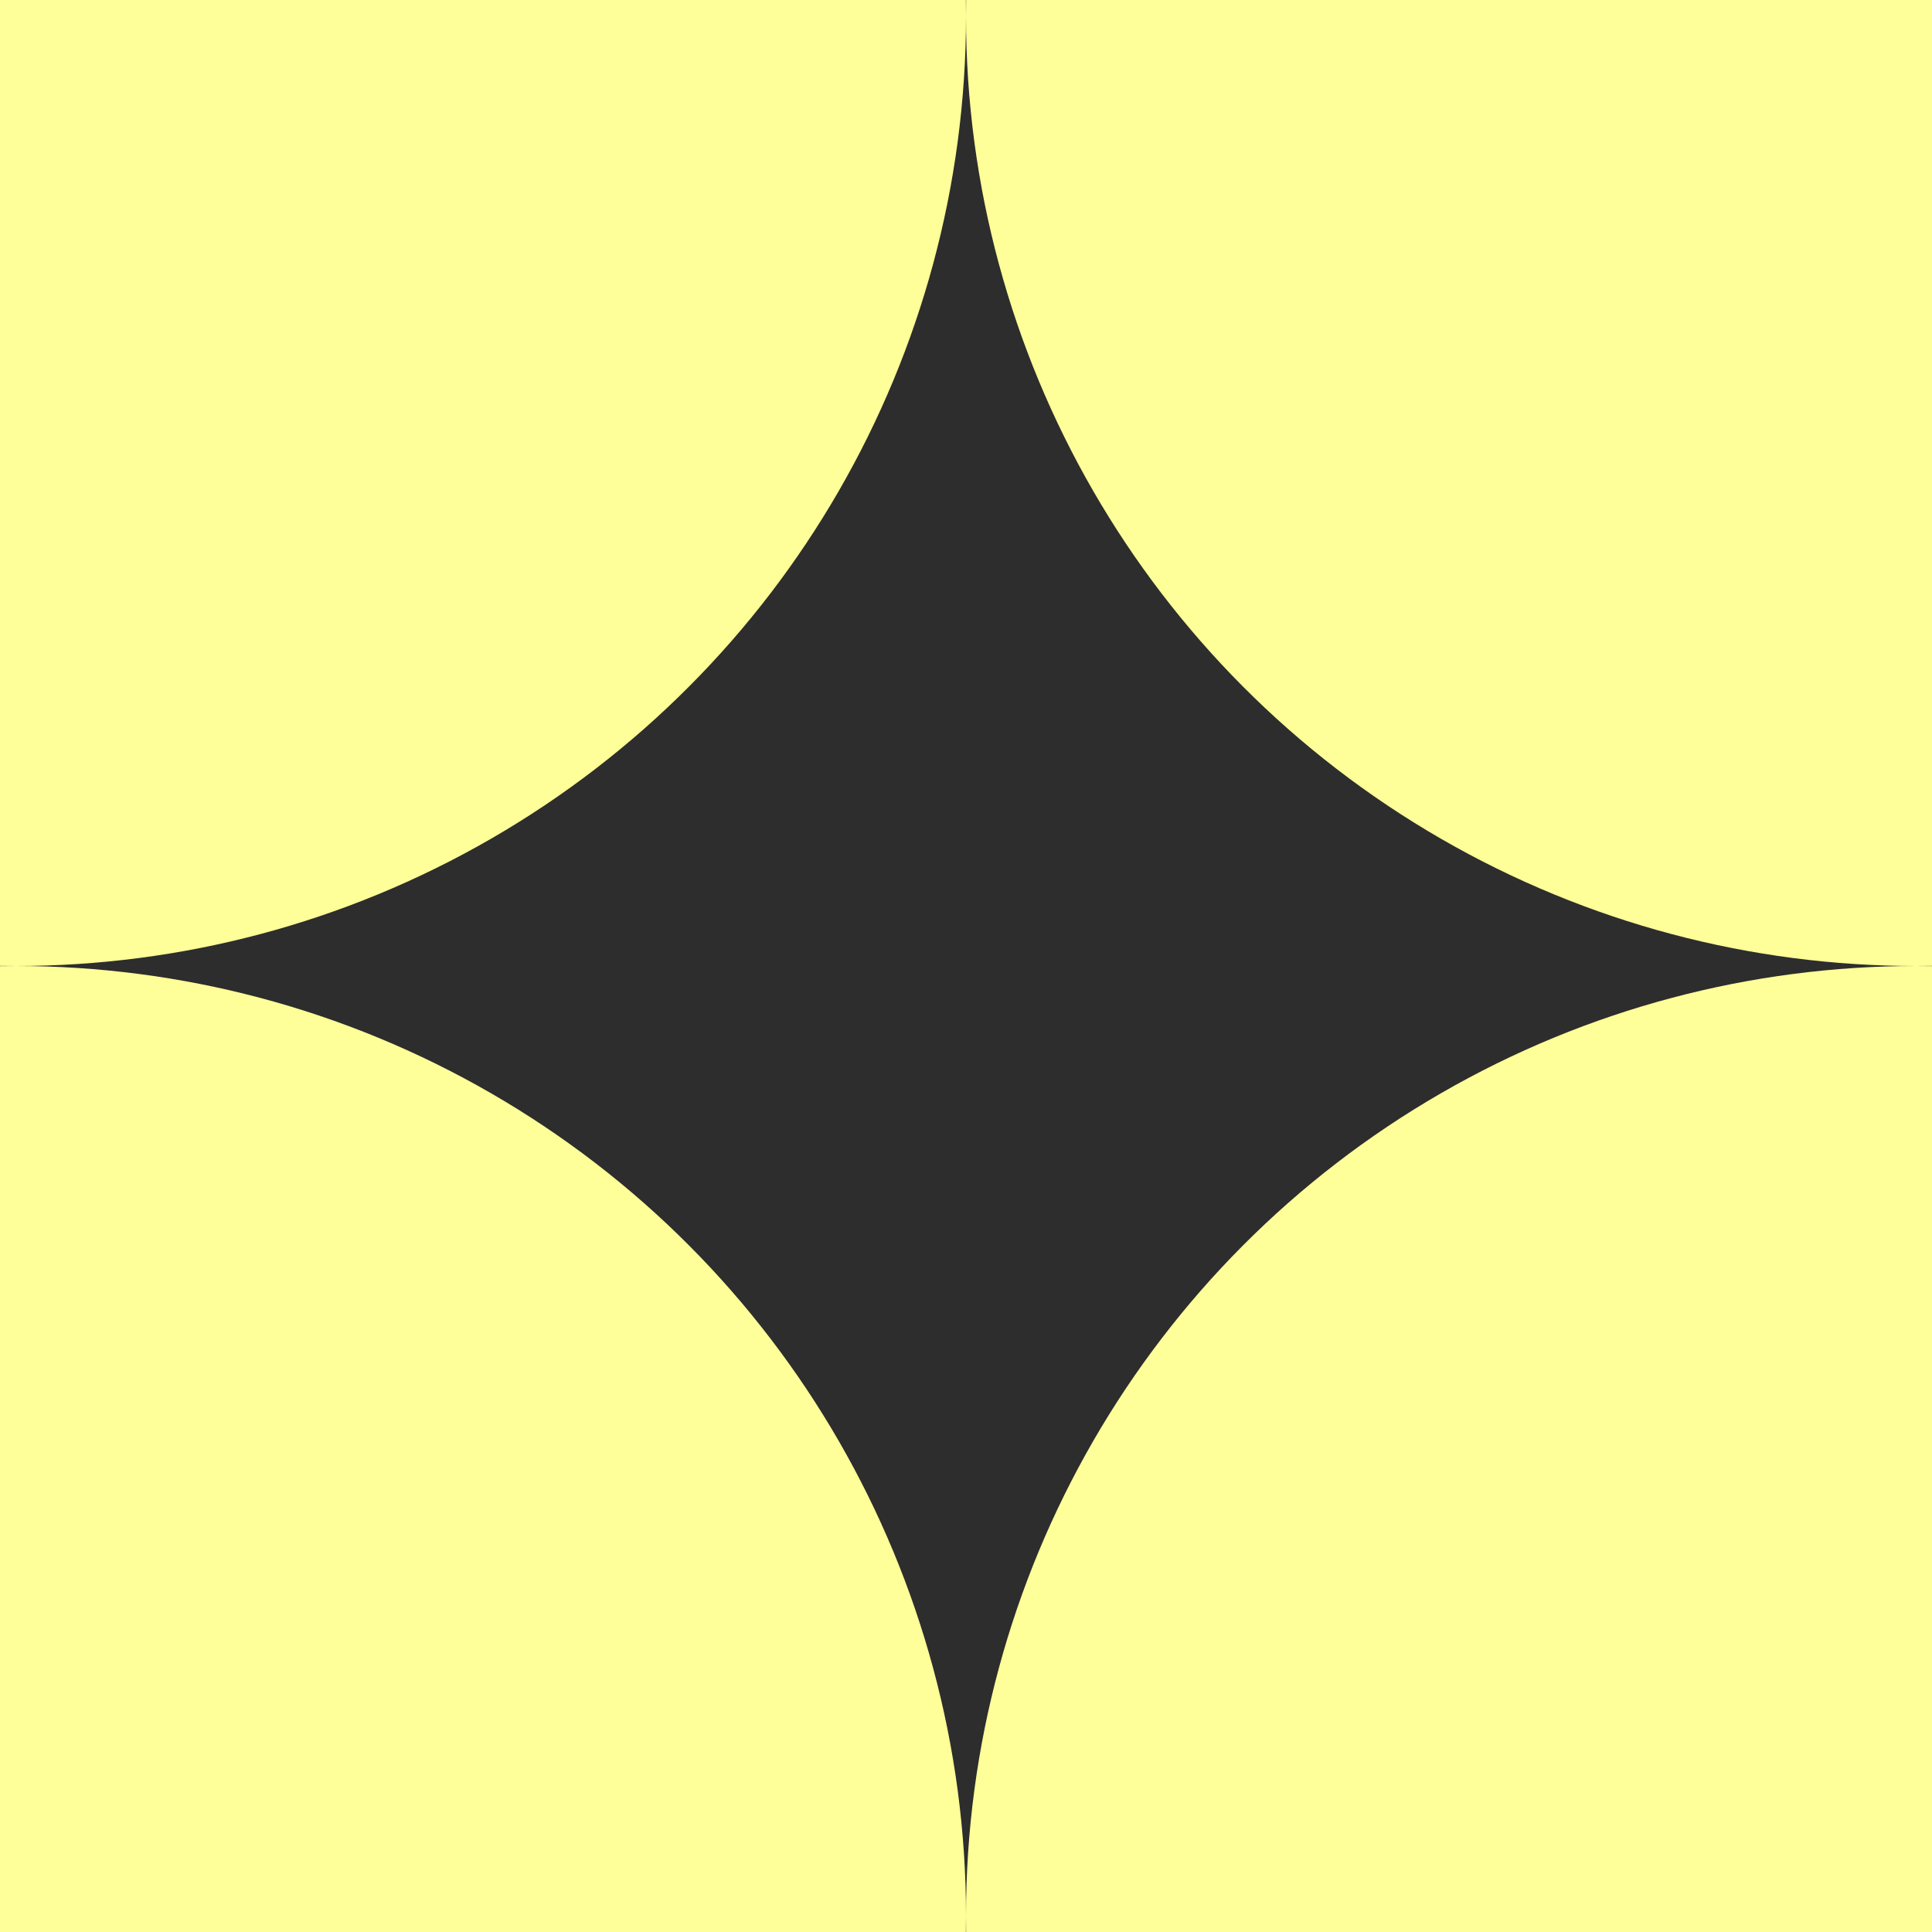 <svg width="600" height="600" viewBox="0 0 600 600" fill="none" xmlns="http://www.w3.org/2000/svg">
<rect x="0" y="0" width="600" height="600" fill="#808080" stroke="none"/>
<g clip-path="url(#clip0)">
<rect width="600" height="600" fill="#2D2D2D"/>
<circle cx="5" cy="5" r="295" fill="#FFFF99"/>
<circle cx="5" cy="595" r="295" fill="#FFFF99"/>
<circle cx="595" cy="5" r="295" fill="#FFFF99"/>
<circle cx="595" cy="595" r="295" fill="#FFFF99"/>
</g>
<defs>
<clipPath id="clip0">
<rect width="600" height="600" fill="white"/>
</clipPath>
</defs>
</svg>
